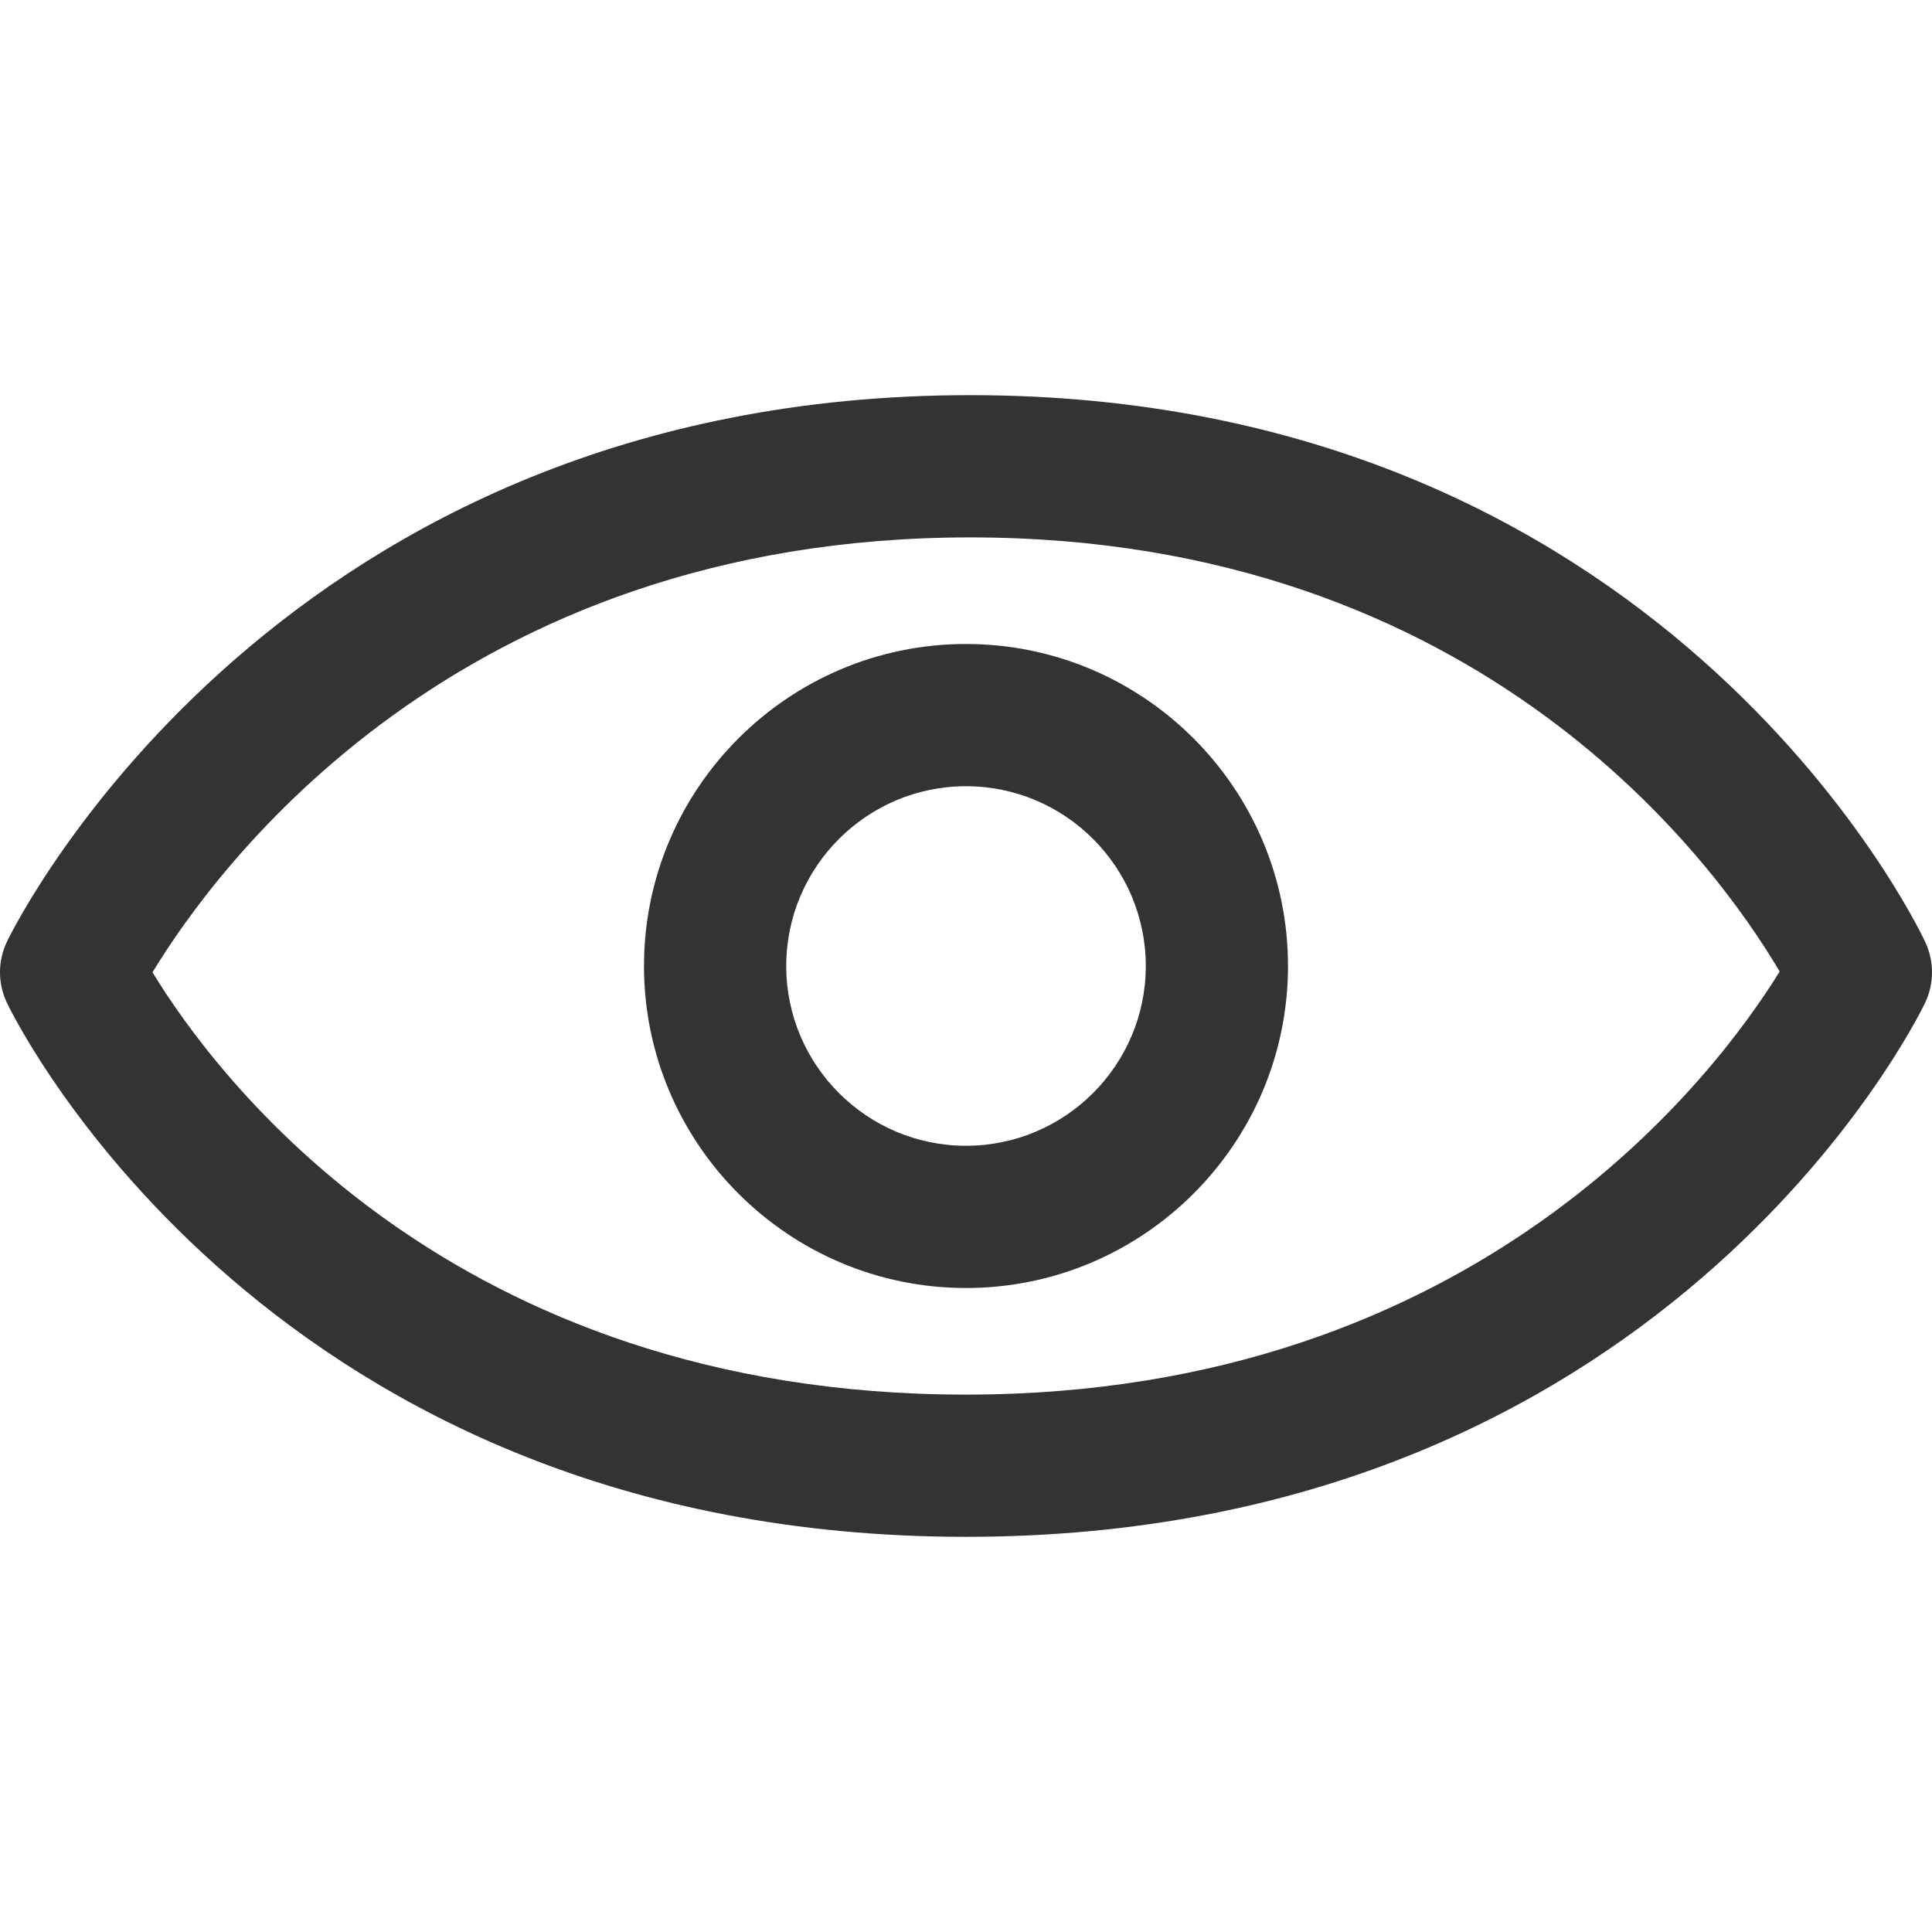 <?xml version="1.0" encoding="utf-8"?>
<!-- Generator: Adobe Illustrator 16.0.0, SVG Export Plug-In . SVG Version: 6.00 Build 0)  -->
<!DOCTYPE svg PUBLIC "-//W3C//DTD SVG 1.1//EN" "http://www.w3.org/Graphics/SVG/1.1/DTD/svg11.dtd">
<svg version="1.1" id="Layer_1" xmlns="http://www.w3.org/2000/svg" xmlns:xlink="http://www.w3.org/1999/xlink" x="0px" y="0px"
	 width="150px" height="150px" viewBox="0 0 150 150" enable-background="new 0 0 150 150" xml:space="preserve">
<g>
	<path fill="#333333" d="M75,119.319c53.818,0,73.633-39.739,74.451-41.432c0.725-1.5,0.732-3.246,0.023-4.754
		c-0.818-1.733-20.615-42.453-74.15-42.453c-53.482,0-73.92,40.655-74.764,42.386c-0.744,1.521-0.746,3.298-0.01,4.821
		C1.367,79.58,21.182,119.319,75,119.319z M75.324,41.724c39.803,0,58.049,25.565,62.848,33.705
		c-4.857,7.872-23.408,32.848-63.172,32.848c-40.004,0-58.301-24.795-63.158-32.787C16.797,67.313,35.492,41.724,75.324,41.724z"/>
	<path fill="#333333" d="M75,100.001c13.785,0,25-11.216,25-25.001S88.785,49.999,75,49.999c-13.783,0-25,11.216-25,25.001
		S61.217,100.001,75,100.001z M75,61.042c7.697,0,13.959,6.262,13.959,13.958S82.697,88.958,75,88.958
		c-7.695,0-13.957-6.262-13.957-13.958S67.305,61.042,75,61.042z"/>
</g>
</svg>
